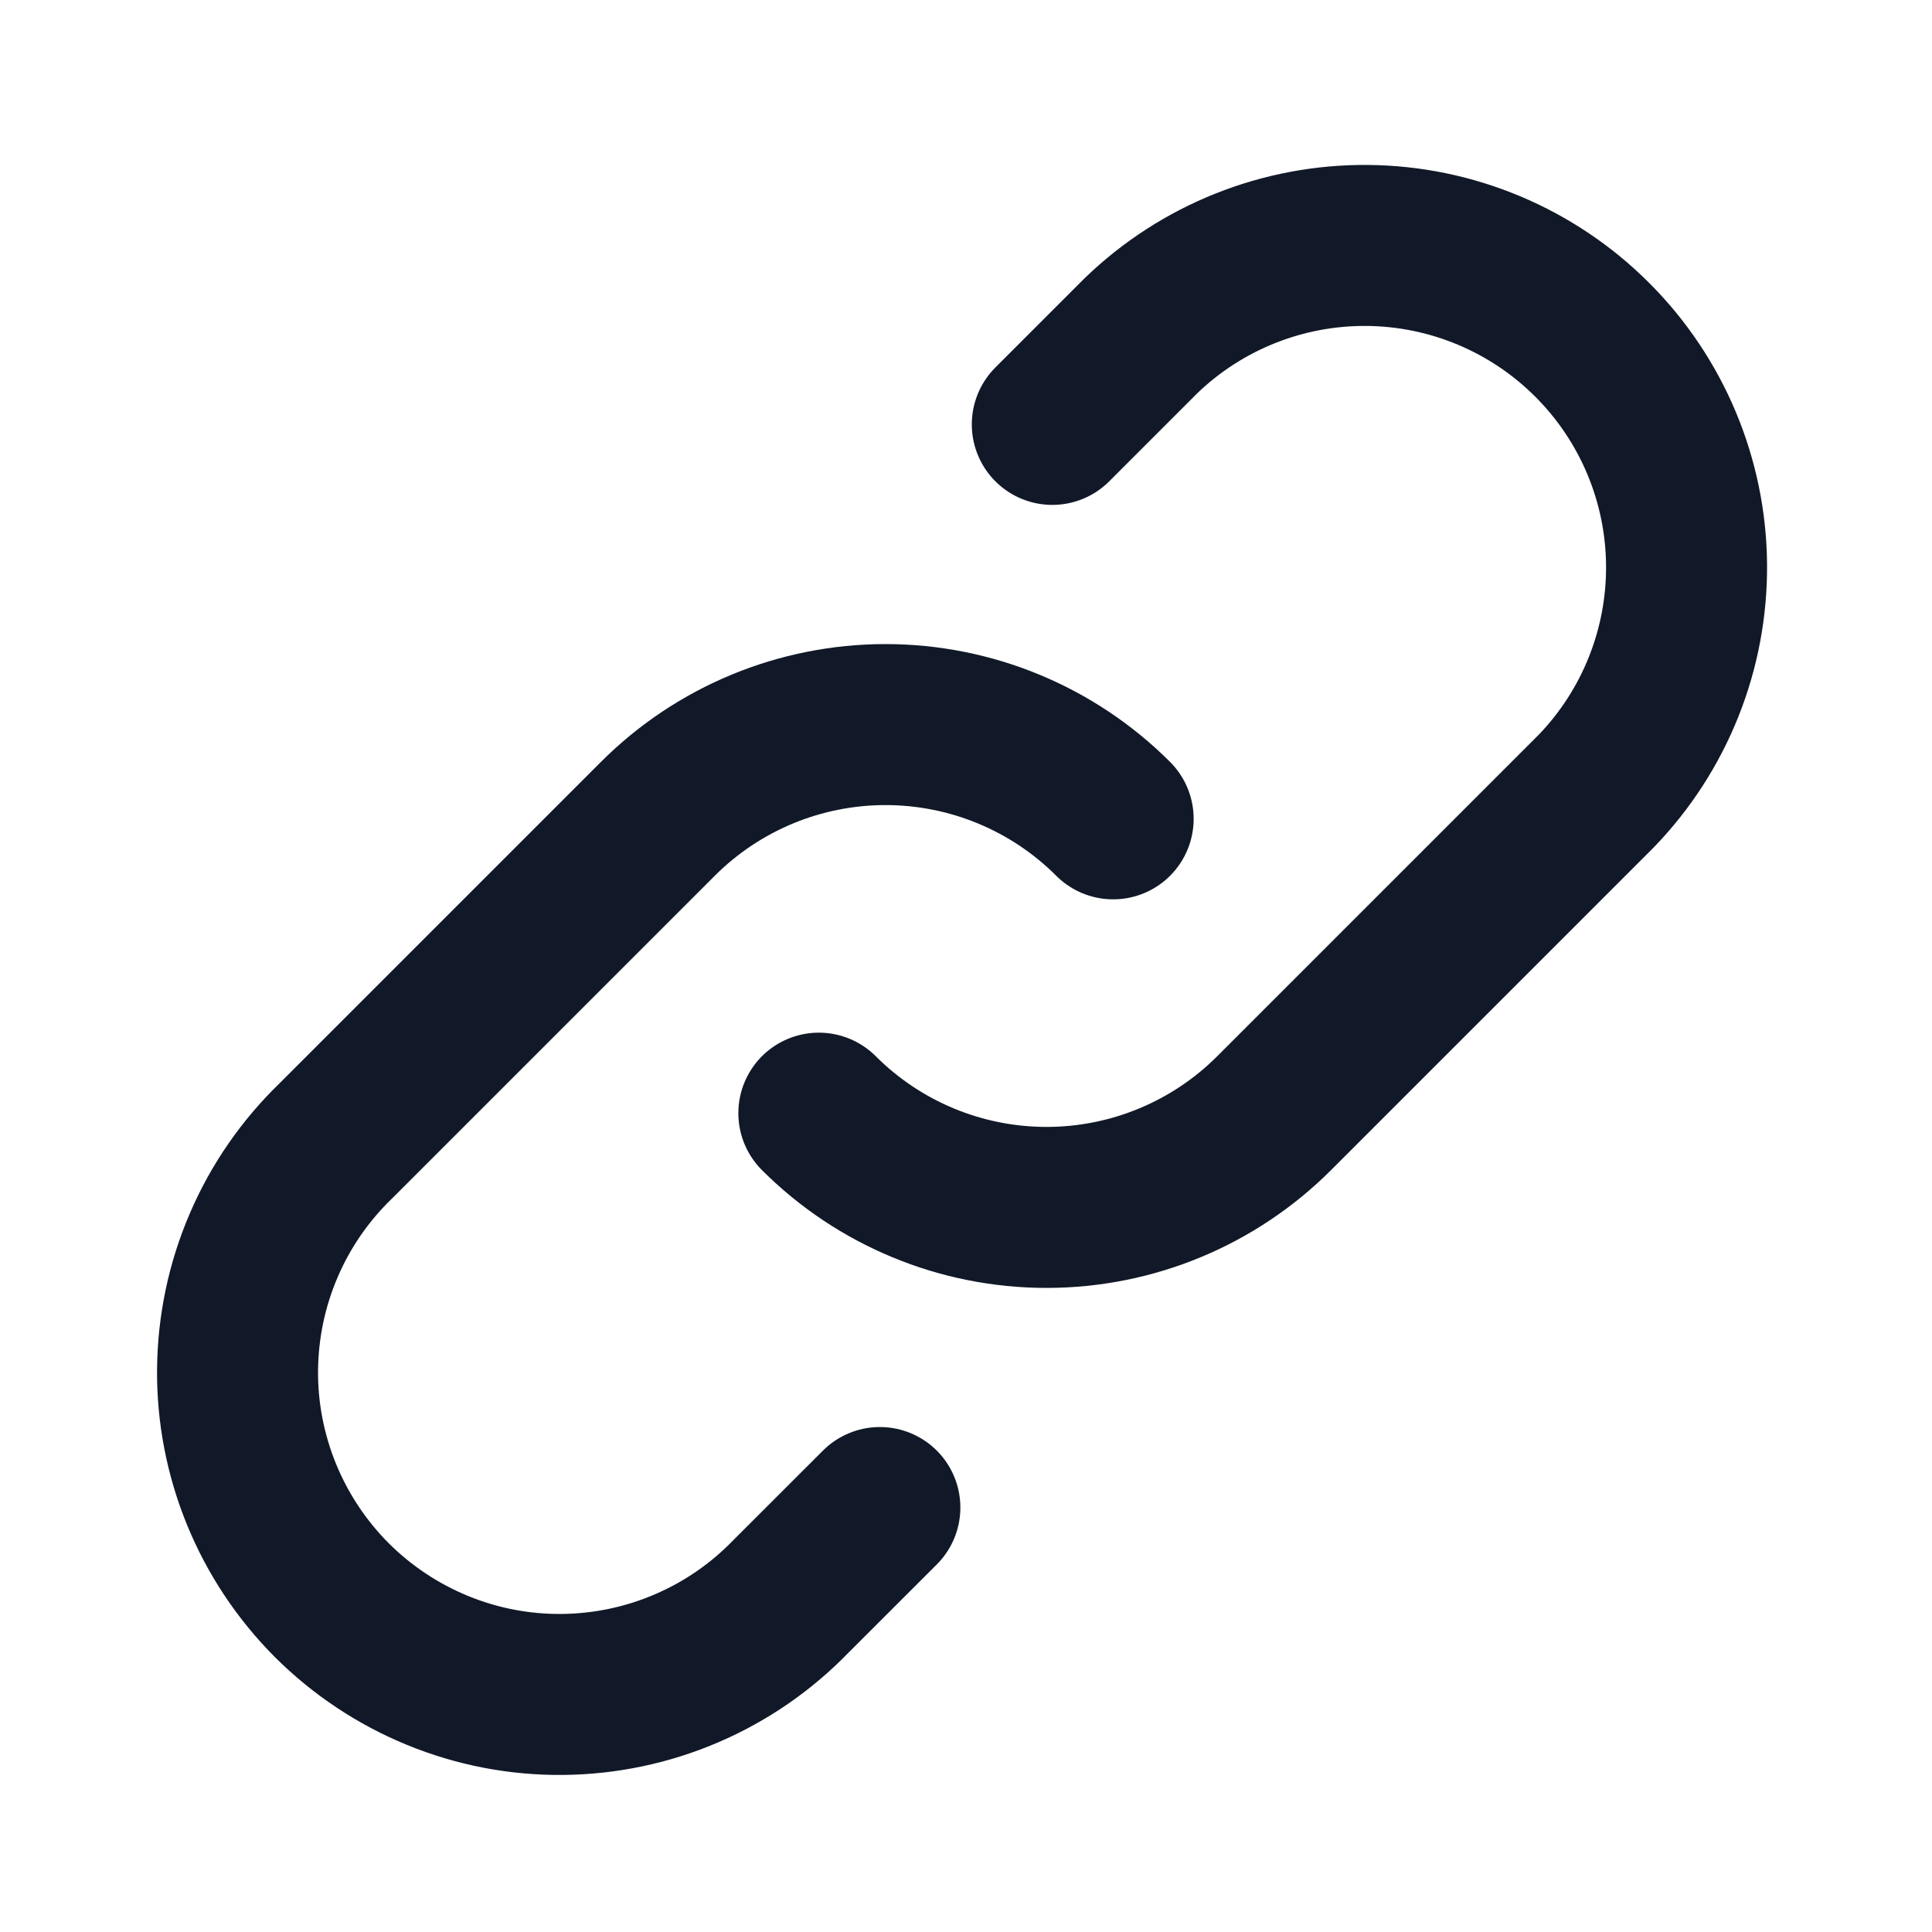 <svg width="24" height="24" viewBox="0 0 24 24" fill="none" xmlns="http://www.w3.org/2000/svg">
<path d="M13.828 10.172C13.078 9.422 12.061 9.001 11 9.001C9.939 9.001 8.922 9.422 8.172 10.172L4.172 14.172C3.79 14.541 3.485 14.982 3.276 15.47C3.066 15.958 2.956 16.483 2.951 17.014C2.946 17.546 3.048 18.072 3.249 18.564C3.45 19.055 3.747 19.502 4.122 19.878C4.498 20.253 4.945 20.55 5.436 20.751C5.928 20.953 6.454 21.054 6.986 21.049C7.517 21.044 8.042 20.934 8.53 20.724C9.018 20.515 9.459 20.21 9.828 19.828L10.93 18.727M10.172 13.828C10.922 14.578 11.939 14.999 13 14.999C14.061 14.999 15.078 14.578 15.828 13.828L19.828 9.828C20.557 9.074 20.96 8.063 20.951 7.014C20.942 5.966 20.521 4.962 19.779 4.221C19.038 3.479 18.034 3.058 16.986 3.049C15.937 3.04 14.926 3.443 14.172 4.172L13.072 5.272" stroke="#111928" stroke-width="2" stroke-linecap="round" stroke-linejoin="round"/>
</svg>
